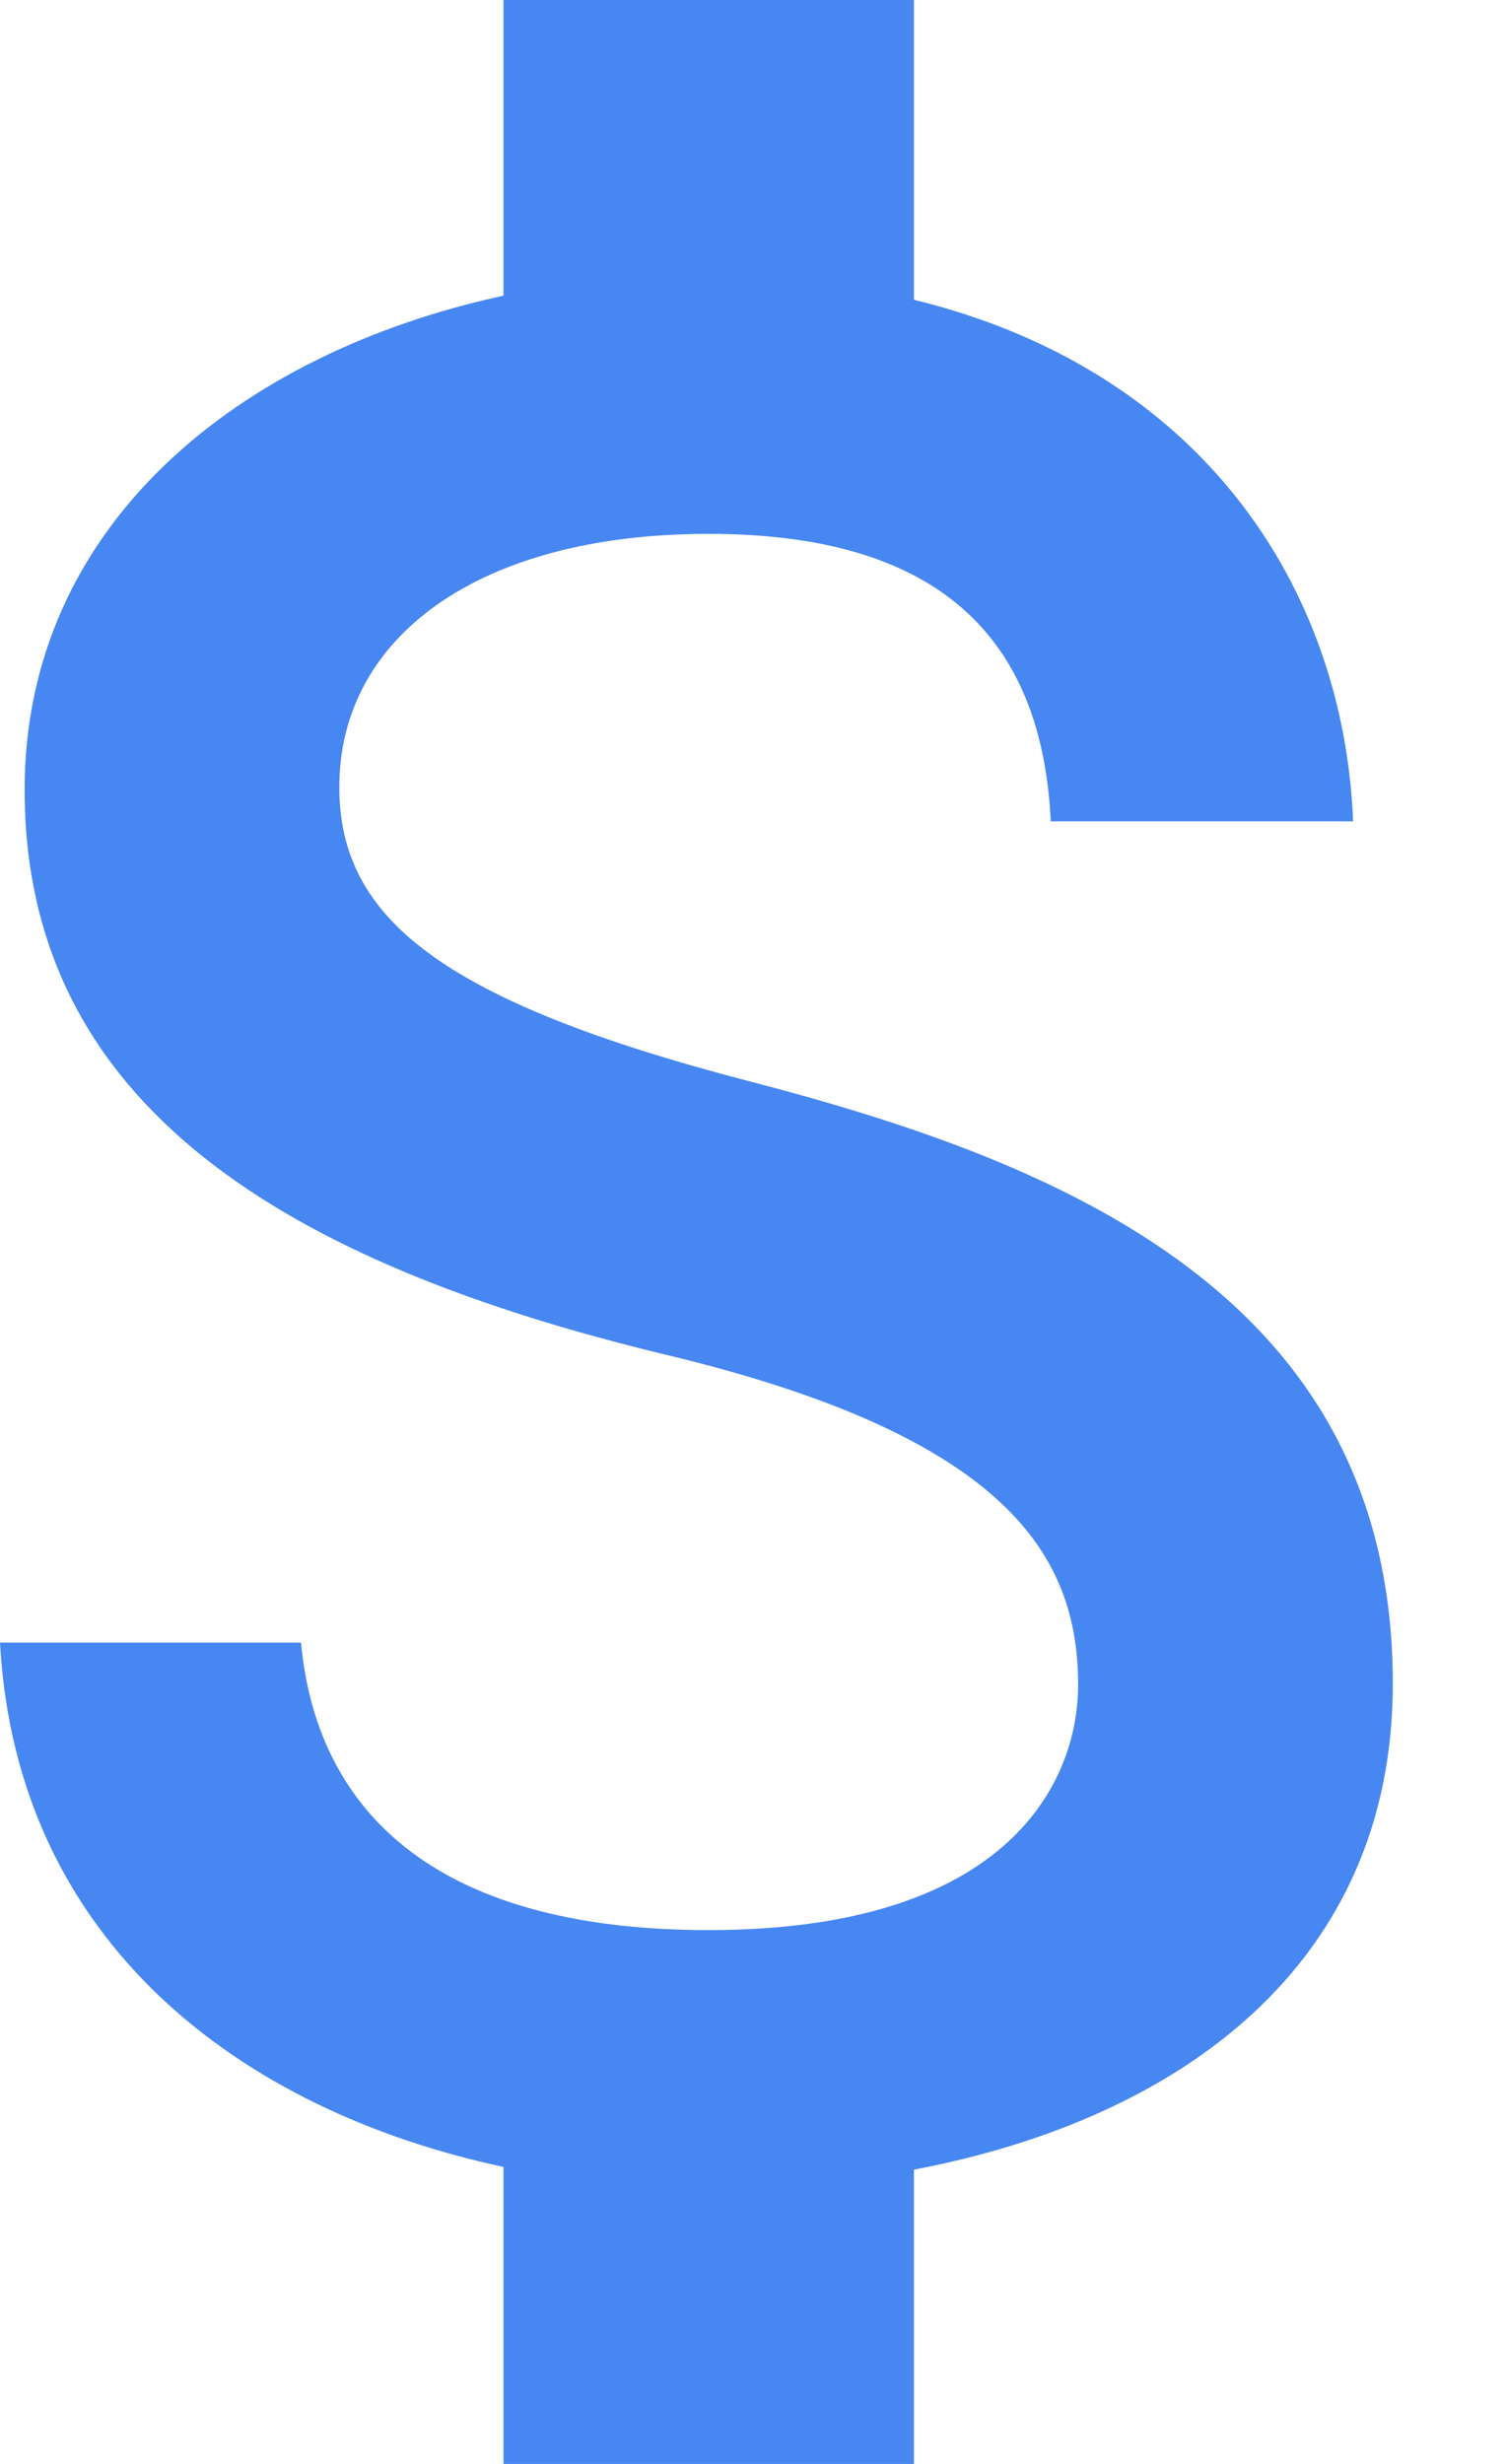<svg width="11" height="18" viewBox="0 0 11 18" fill="none" xmlns="http://www.w3.org/2000/svg">
<path d="M5.48 7.9C3.21 7.31 2.48 6.7 2.48 5.75C2.48 4.66 3.49 3.9 5.18 3.9C6.96 3.9 7.62 4.75 7.68 6H9.89C9.82 4.28 8.77 2.7 6.68 2.19V0H3.68V2.16C1.74 2.58 0.18 3.84 0.18 5.77C0.18 8.08 2.09 9.23 4.88 9.9C7.38 10.5 7.88 11.38 7.88 12.31C7.88 13 7.39 14.1 5.18 14.1C3.12 14.1 2.31 13.18 2.2 12H0C0.12 14.19 1.76 15.42 3.68 15.83V18H6.68V15.85C8.63 15.48 10.18 14.35 10.18 12.3C10.18 9.46 7.75 8.49 5.48 7.9Z" fill="#4787F2"/>
</svg>
